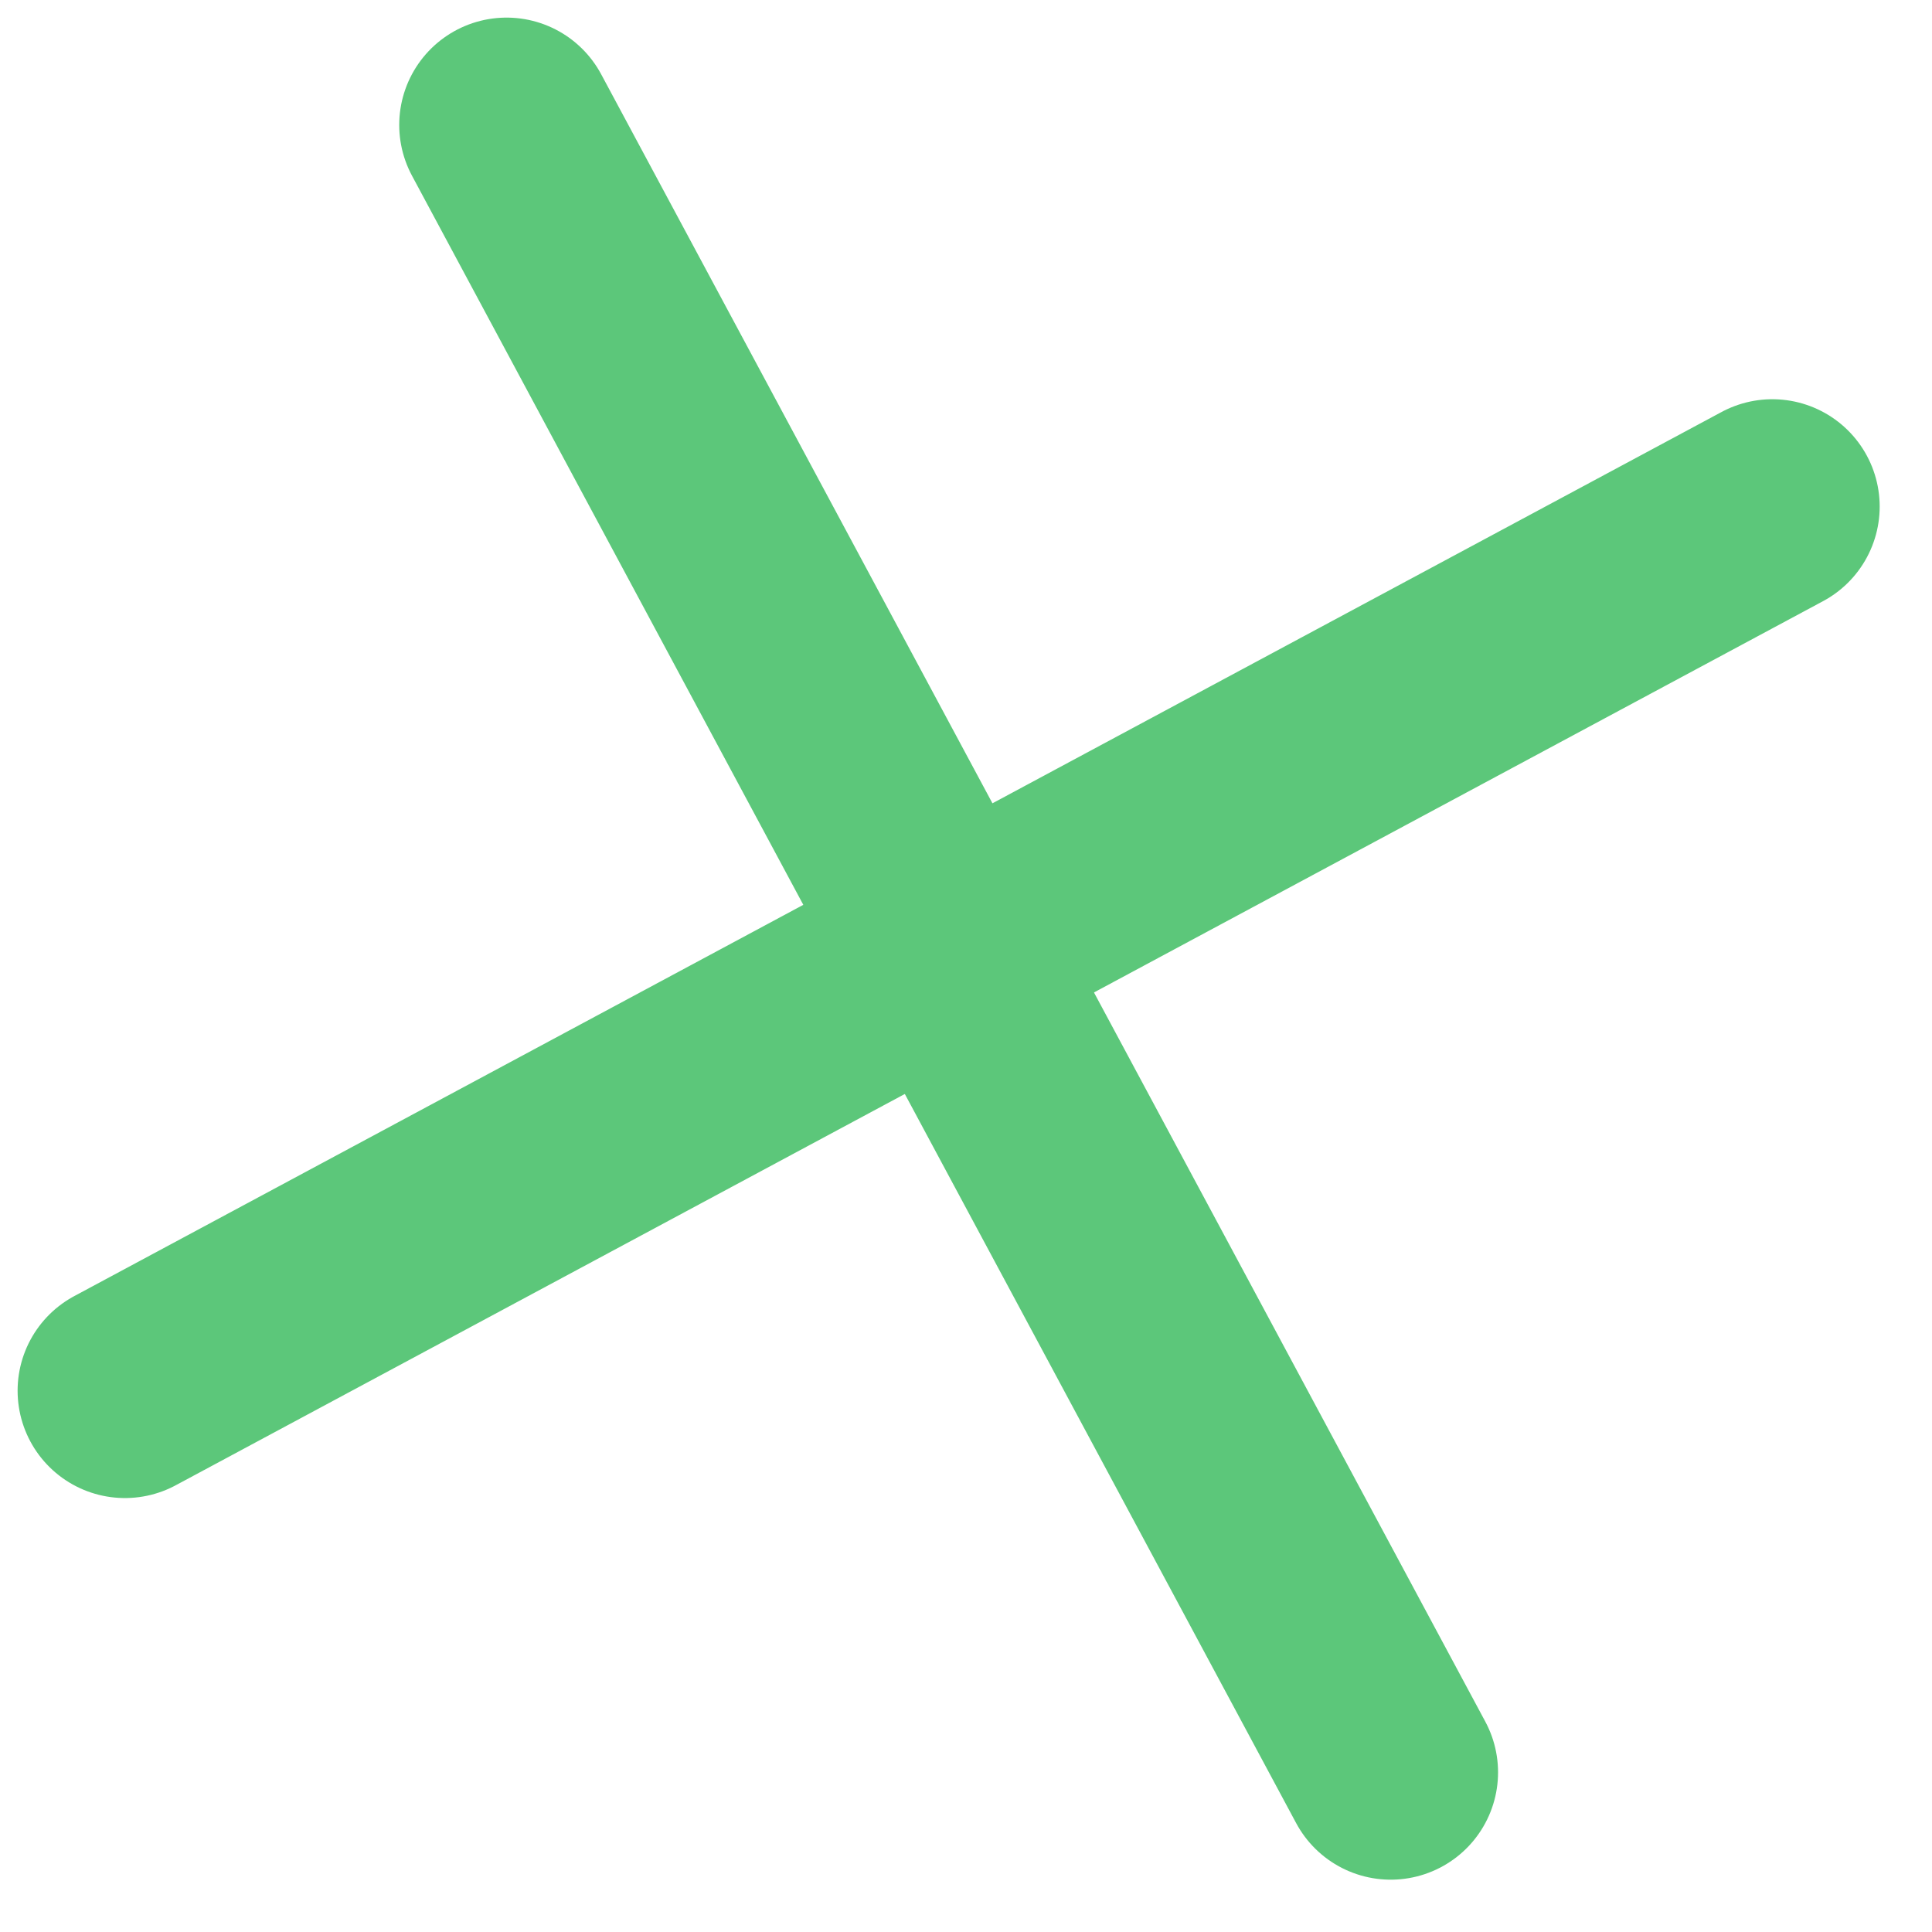 <svg width="36" height="36" viewBox="0 0 36 36" fill="none" xmlns="http://www.w3.org/2000/svg">
<path d="M25.914 33.025L9.439 2.328" stroke="#5CC77A" stroke-width="4" stroke-linecap="round"/>
<path d="M2.328 25.914L33.025 9.439" stroke="#5CC77A" stroke-width="4" stroke-linecap="round"/>
</svg>
